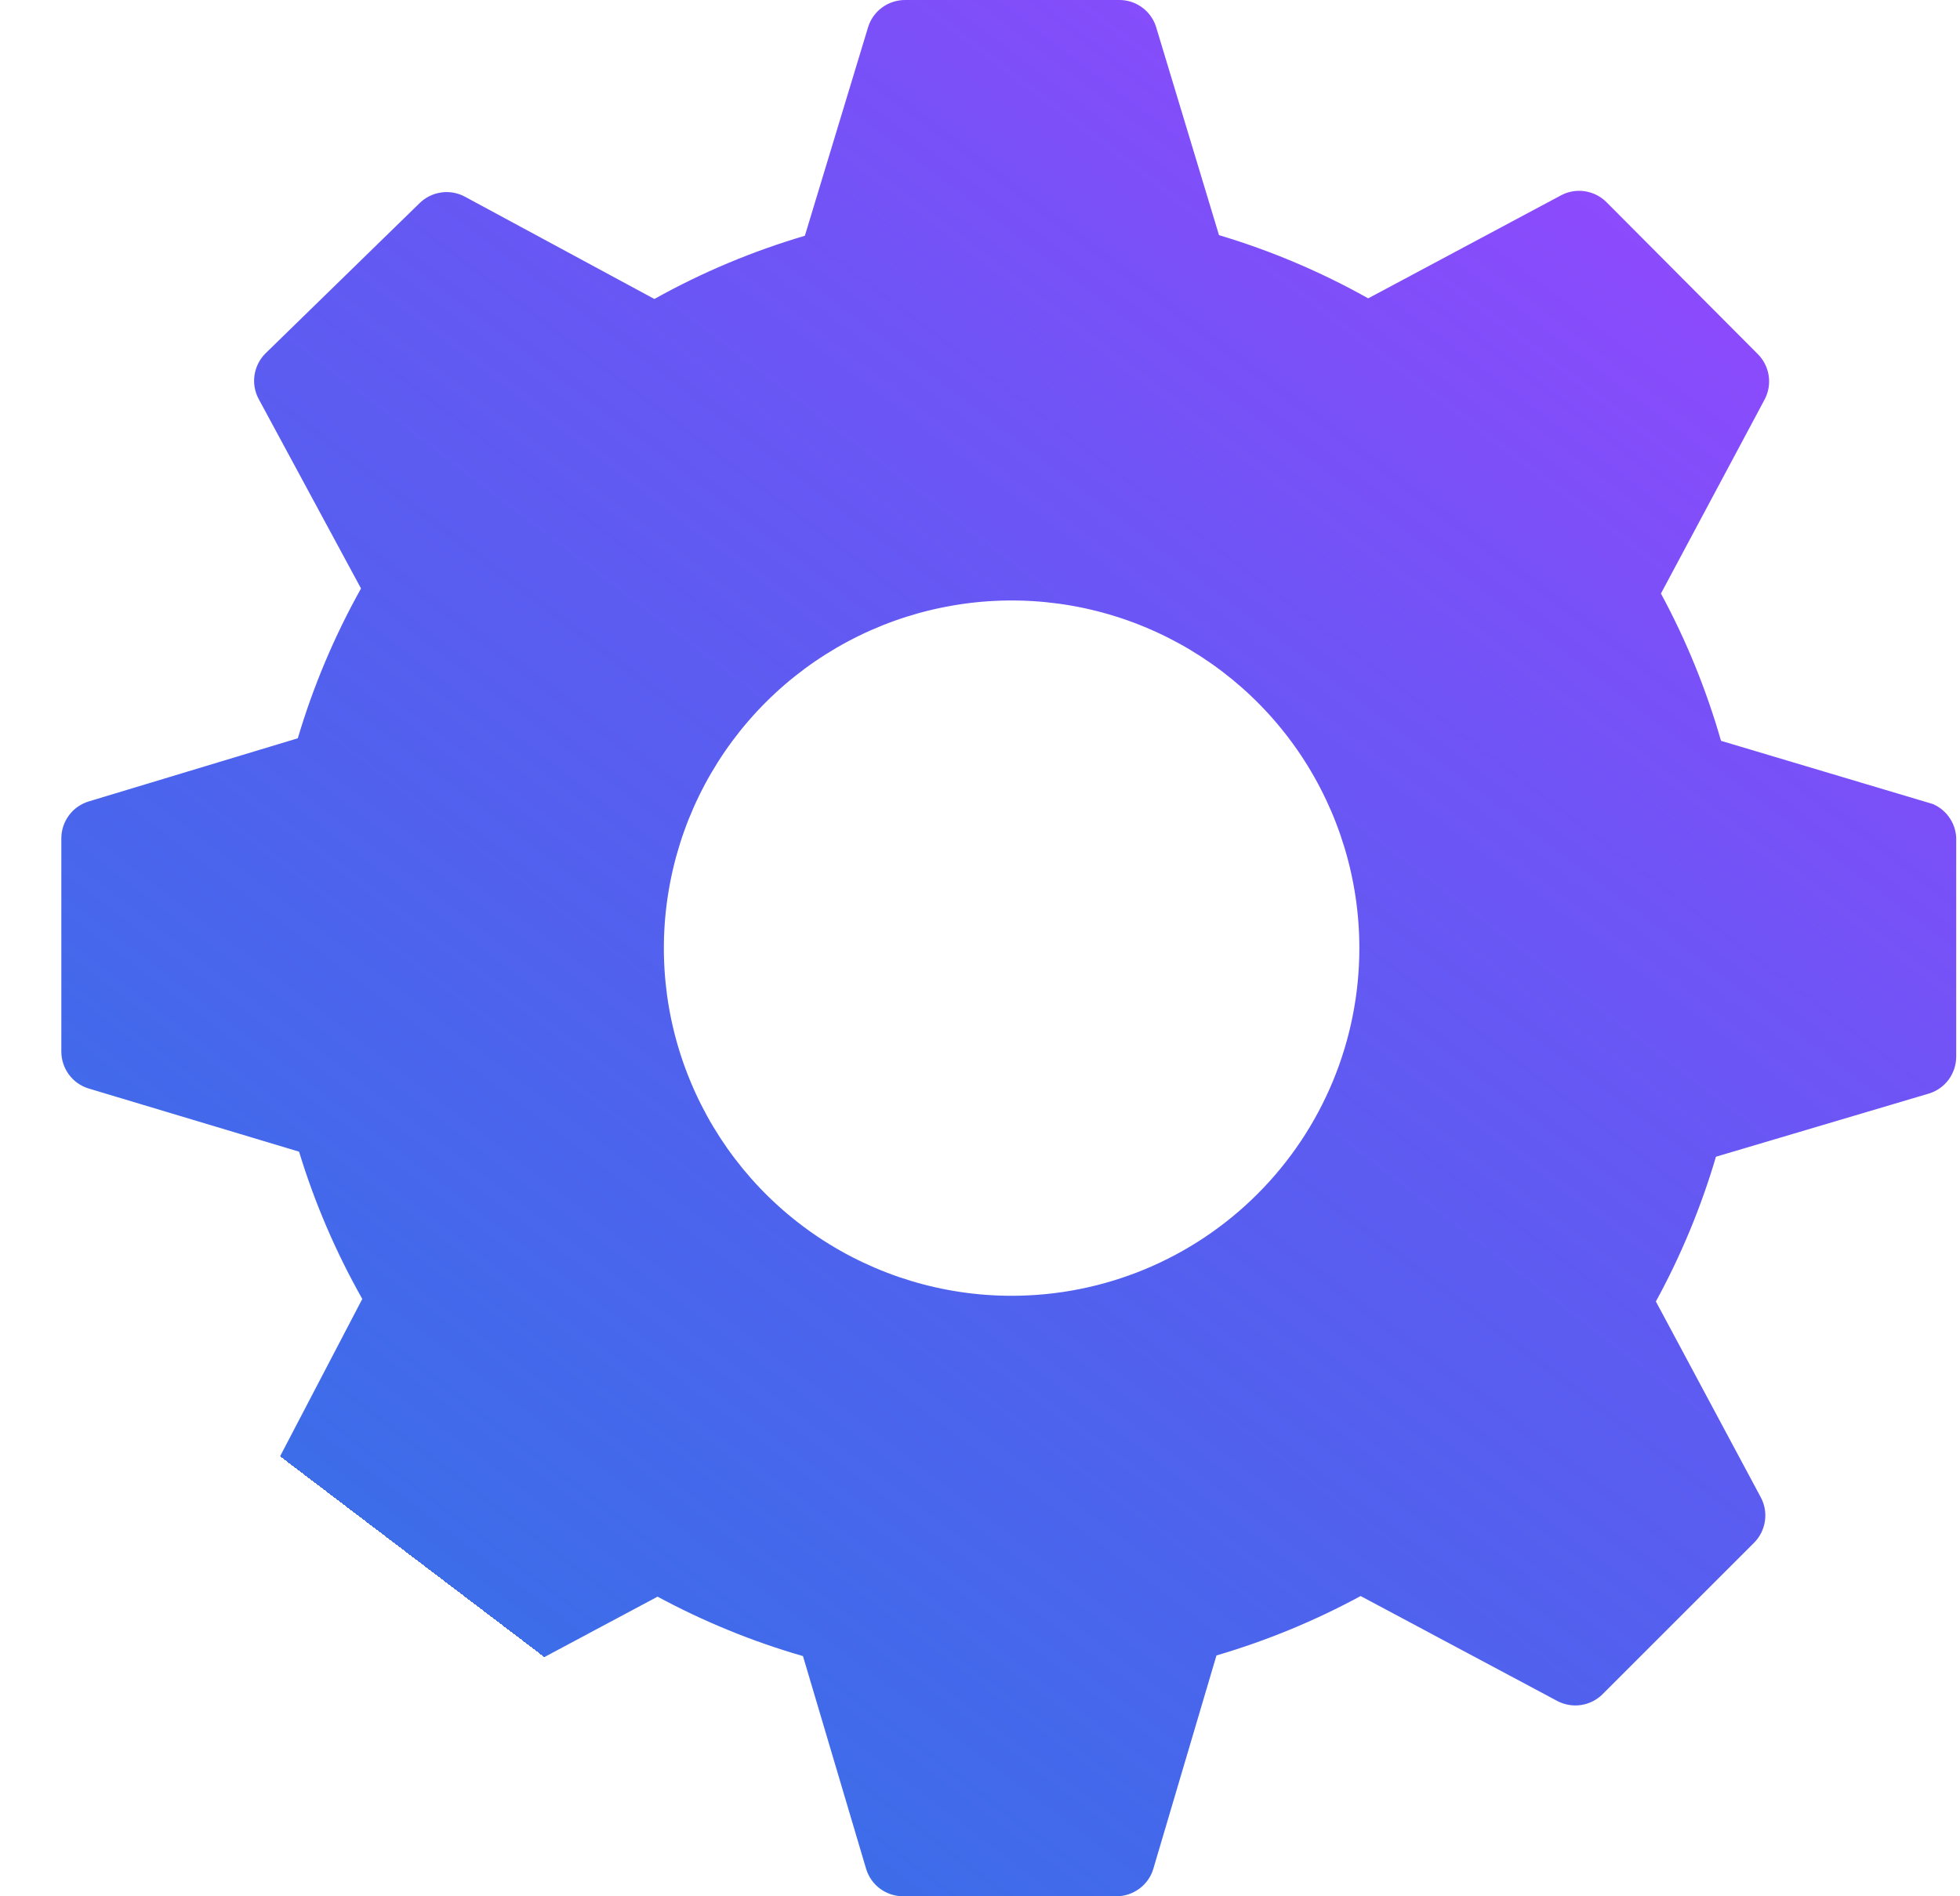 <svg width="31" height="30" viewBox="0 0 31 30" fill="none" xmlns="http://www.w3.org/2000/svg">
<path d="M30.57 12.72L27.22 11.72C26.988 10.911 26.67 10.13 26.27 9.39L27.91 6.32C27.971 6.204 27.994 6.071 27.974 5.942C27.954 5.812 27.893 5.692 27.8 5.6L25.41 3.2C25.318 3.107 25.198 3.046 25.068 3.026C24.939 3.006 24.806 3.028 24.69 3.09L21.64 4.72C20.893 4.301 20.101 3.965 19.28 3.72L18.28 0.41C18.238 0.288 18.158 0.183 18.052 0.109C17.946 0.035 17.819 -0.003 17.69 5.80854e-07H14.31C14.18 0.001 14.054 0.043 13.95 0.12C13.845 0.197 13.768 0.306 13.73 0.43L12.73 3.73C11.902 3.974 11.104 4.309 10.35 4.73L7.35 3.11C7.234 3.048 7.101 3.026 6.972 3.046C6.842 3.066 6.722 3.127 6.63 3.22L4.2 5.59C4.107 5.682 4.046 5.802 4.026 5.932C4.006 6.061 4.028 6.194 4.09 6.31L5.71 9.31C5.29 10.061 4.955 10.855 4.71 11.68L1.4 12.68C1.276 12.718 1.167 12.795 1.09 12.9C1.013 13.004 0.971 13.13 0.97 13.26V16.64C0.971 16.77 1.013 16.896 1.09 17C1.167 17.105 1.276 17.182 1.4 17.22L4.73 18.22C4.977 19.031 5.313 19.812 5.73 20.55L4.09 23.69C4.028 23.806 4.006 23.939 4.026 24.068C4.046 24.198 4.107 24.318 4.2 24.41L6.59 26.8C6.682 26.893 6.802 26.954 6.932 26.974C7.061 26.994 7.194 26.971 7.31 26.91L10.4 25.26C11.131 25.654 11.902 25.97 12.7 26.2L13.7 29.57C13.738 29.694 13.815 29.803 13.919 29.88C14.024 29.957 14.15 29.999 14.28 30H17.66C17.79 29.999 17.916 29.957 18.02 29.88C18.125 29.803 18.202 29.694 18.24 29.57L19.24 26.19C20.031 25.958 20.795 25.643 21.52 25.25L24.63 26.91C24.746 26.971 24.878 26.994 25.008 26.974C25.138 26.954 25.258 26.893 25.35 26.8L27.74 24.41C27.833 24.318 27.894 24.198 27.914 24.068C27.934 23.939 27.912 23.806 27.85 23.69L26.19 20.59C26.587 19.863 26.906 19.095 27.14 18.3L30.51 17.3C30.634 17.262 30.743 17.185 30.82 17.081C30.897 16.976 30.939 16.85 30.94 16.72V13.31C30.946 13.186 30.914 13.062 30.847 12.957C30.781 12.851 30.684 12.769 30.57 12.72ZM16 20.5C14.912 20.5 13.849 20.177 12.944 19.573C12.04 18.969 11.335 18.11 10.919 17.105C10.502 16.1 10.393 14.994 10.606 13.927C10.818 12.86 11.342 11.88 12.111 11.111C12.88 10.342 13.86 9.818 14.927 9.606C15.994 9.393 17.1 9.502 18.105 9.919C19.11 10.335 19.969 11.04 20.573 11.944C21.177 12.849 21.5 13.912 21.5 15C21.5 16.459 20.921 17.858 19.889 18.889C18.858 19.921 17.459 20.5 16 20.5Z" fill="url(#paint0_linear_3_64)"/>
<defs>
<linearGradient id="paint0_linear_3_64" x1="26" y1="-5.42619e-07" x2="7" y2="25" gradientUnits="userSpaceOnUse">
<stop stop-color="#9847FF"/>
<stop offset="1" stop-color="#003FE2" stop-opacity="0.76"/>
<stop offset="1" stop-color="white" stop-opacity="0"/>
</linearGradient>
</defs>
</svg>

